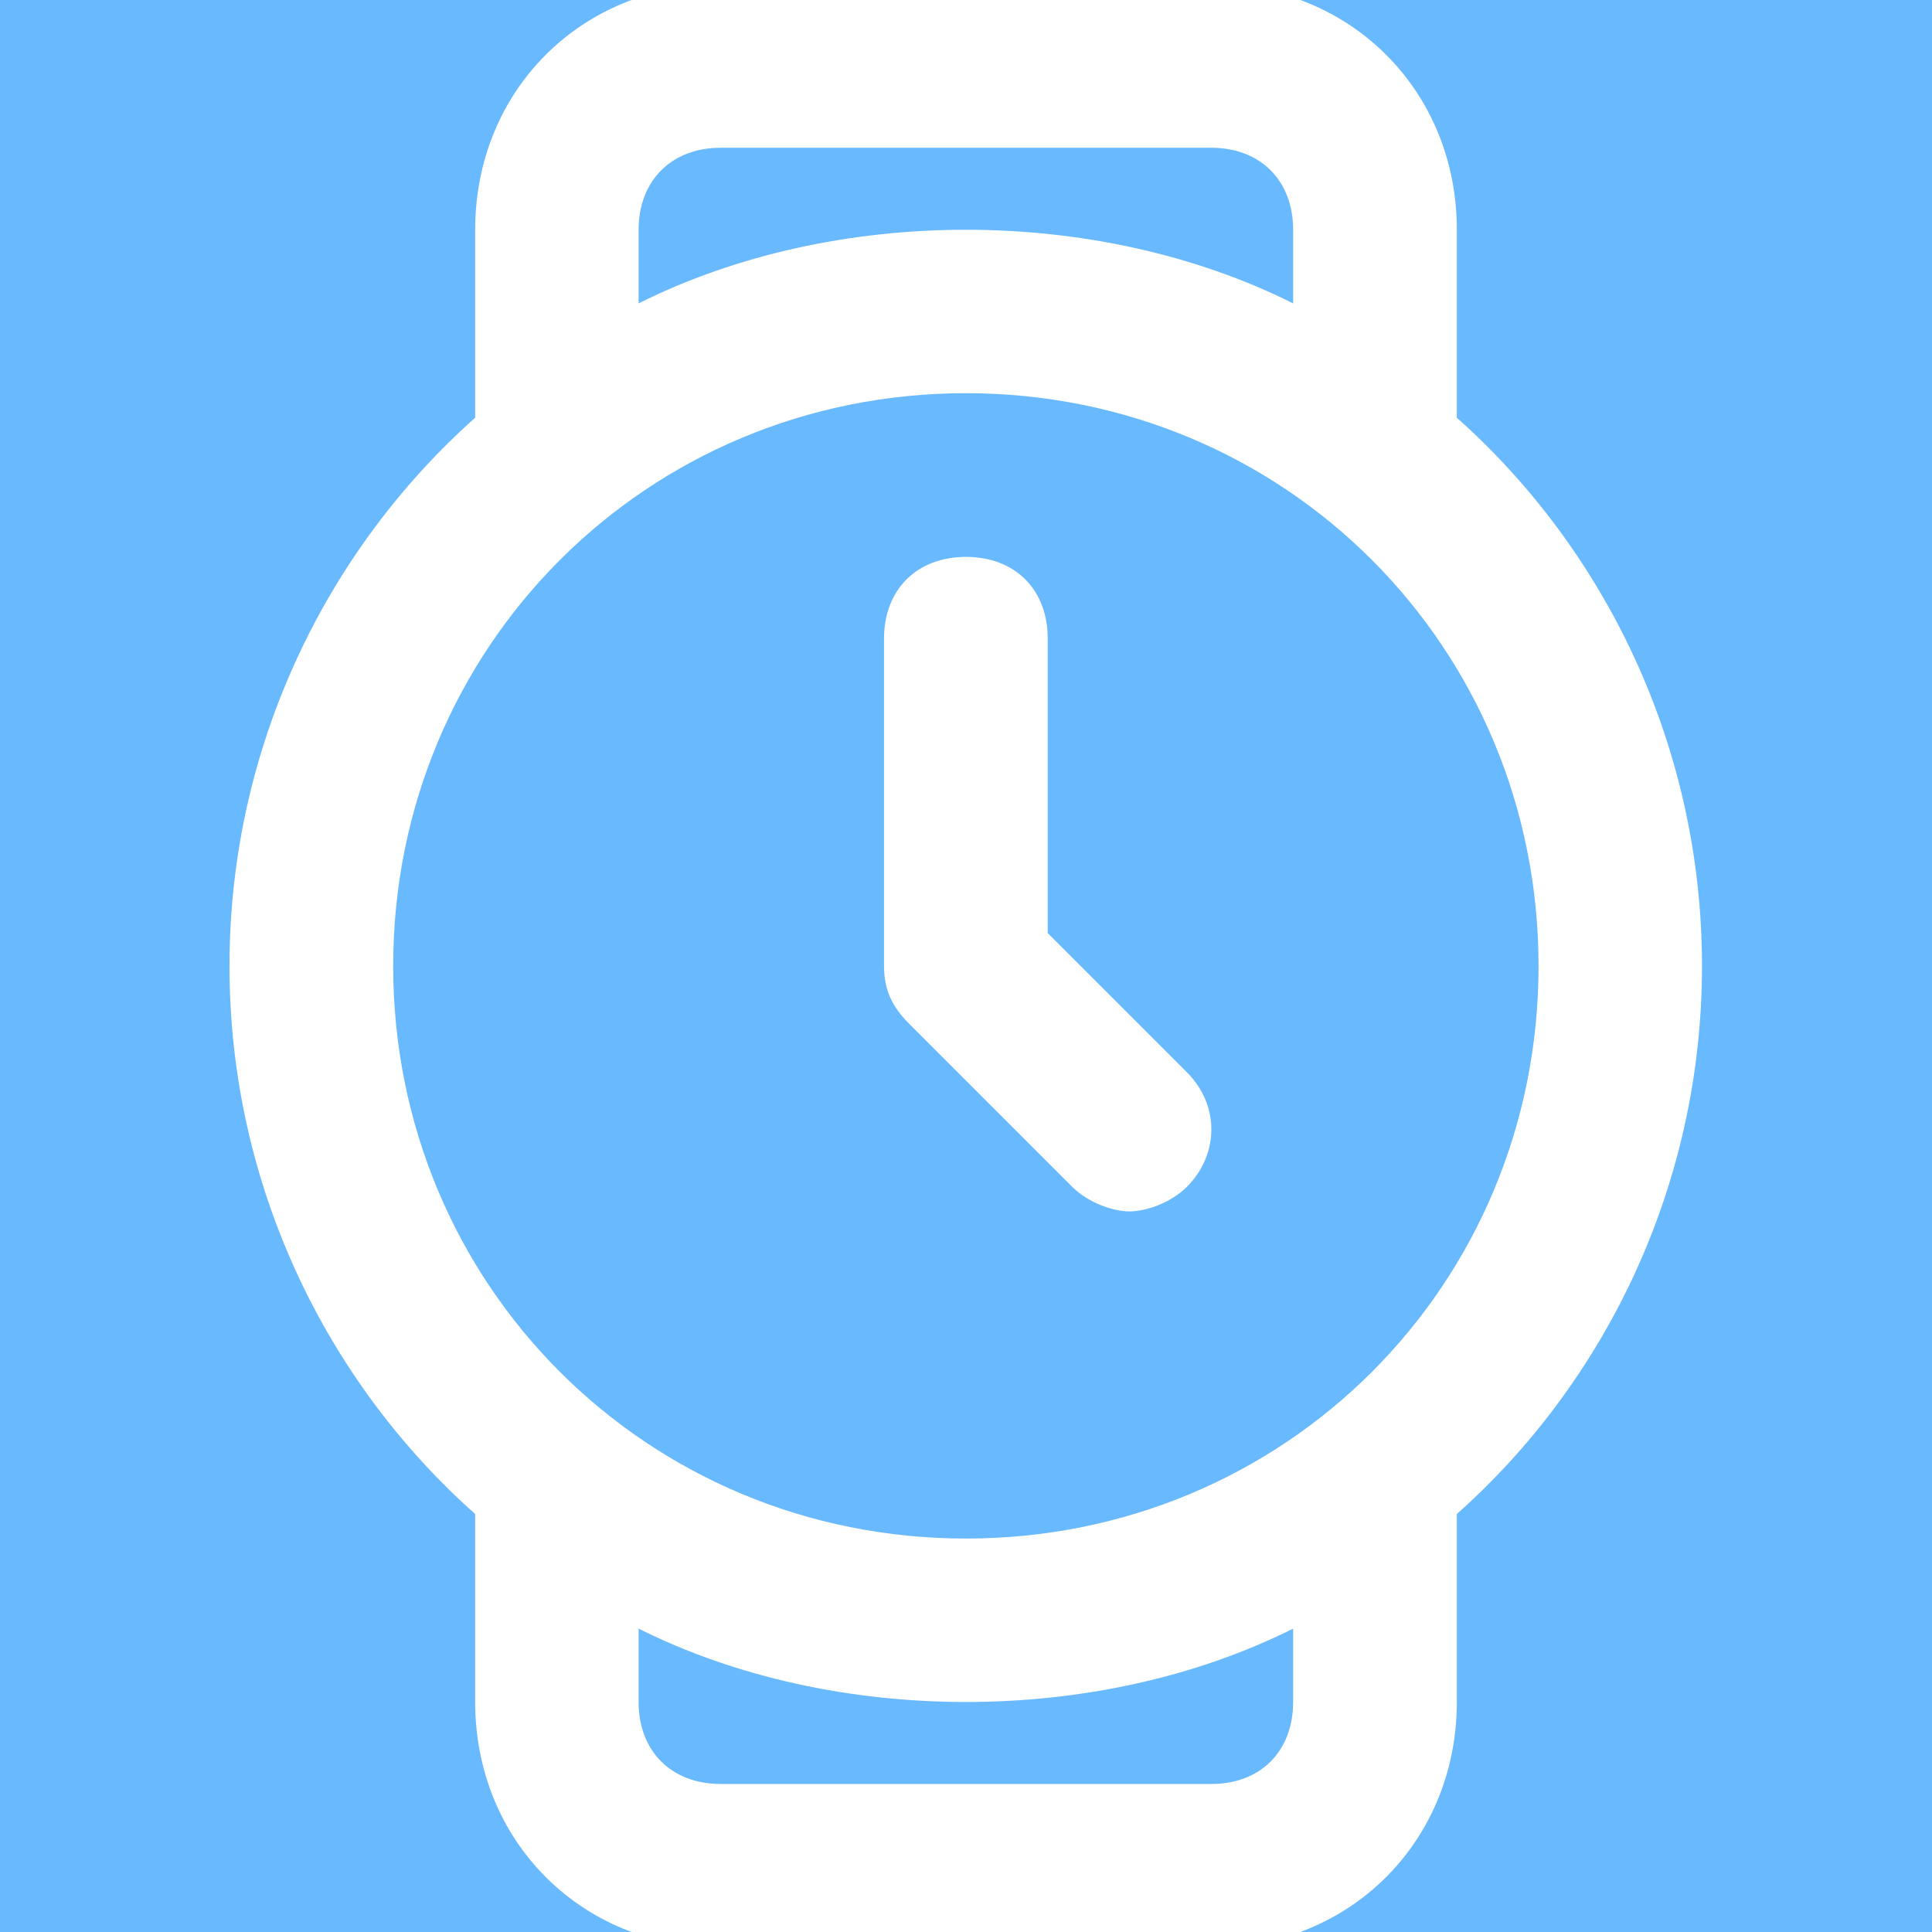 <svg width="74" height="74" viewBox="0 0 74 74" fill="none" xmlns="http://www.w3.org/2000/svg" xmlns:xlink="http://www.w3.org/1999/xlink">
	<desc>
			Created with Pixso.
	</desc>
	<defs>
		<filter id="filter_1_30_dd" x="-10" y="-10" width="94" height="94" filterUnits="userSpaceOnUse" color-interpolation-filters="sRGB">
			<feFlood flood-opacity="0" result="BackgroundImageFix"/>
			<feColorMatrix in="SourceAlpha" type="matrix" values="0 0 0 0 0 0 0 0 0 0 0 0 0 0 0 0 0 0 127 0" result="hardAlpha"/>
			<feOffset dx="0" dy="0"/>
			<feGaussianBlur stdDeviation="0"/>
			<feComposite in2="hardAlpha" operator="out" k2="-1" k3="1"/>
			<feColorMatrix type="matrix" values="0 0 0 0 0.18 0 0 0 0 0.616 0 0 0 0 1 0 0 0 1 0"/>
			<feBlend mode="normal" in2="BackgroundImageFix" result="effect_dropShadow_1"/>
			<feBlend mode="normal" in="SourceGraphic" in2="effect_dropShadow_1" result="shape"/>
		</filter>
		<clipPath id="clip1_30">
			<rect id="IMAGE" rx="0" width="84" height="84" transform="translate(-5 -5)" fill="white" fill-opacity="0"/>
		</clipPath>
	</defs>
	<g filter="url(#filter_1_30_dd)">
		<rect id="IMAGE" rx="0" width="84" height="84" transform="translate(-5 -5)" fill="#69B9FF" fill-opacity="1"/>
		<g clip-path="url(#clip1_30)">
			<path id="Vector" d="M55.8 16L55.8 8.8C55.8 3.47 51.72 -0.6 46.4 -0.6L27.6 -0.6C22.27 -0.6 18.2 3.47 18.2 8.8L18.2 16C12.56 21.02 8.79 28.54 8.79 37C8.79 45.46 12.56 52.98 18.2 57.99L18.2 65.19C18.2 70.52 22.27 74.6 27.6 74.6L46.4 74.6C51.72 74.6 55.8 70.52 55.8 65.19L55.8 57.99C61.44 52.98 65.19 45.46 65.19 37C65.19 28.54 61.44 21.02 55.8 16ZM24.46 8.8C24.46 6.92 25.72 5.66 27.6 5.66L46.4 5.66C48.28 5.66 49.53 6.92 49.53 8.8L49.53 11.62C45.77 9.74 41.38 8.8 37 8.8C32.61 8.8 28.22 9.74 24.46 11.62L24.46 8.8ZM49.53 65.19C49.53 67.08 48.28 68.33 46.4 68.33L27.6 68.33C25.72 68.33 24.46 67.08 24.46 65.19L24.46 62.38C28.22 64.26 32.61 65.19 37 65.19C41.38 65.19 45.77 64.26 49.53 62.38L49.53 65.19ZM37 58.93C24.78 58.93 15.06 49.22 15.06 37C15.06 24.78 24.78 15.06 37 15.06C49.22 15.06 58.93 24.78 58.93 37C58.93 49.22 49.22 58.93 37 58.93ZM40.13 35.74L40.13 24.46C40.13 22.58 38.88 21.33 37 21.33C35.12 21.33 33.86 22.58 33.86 24.46L33.86 37C33.86 37.93 34.18 38.56 34.8 39.19L41.07 45.46C41.7 46.08 42.64 46.4 43.26 46.4C43.89 46.4 44.83 46.08 45.46 45.46C46.71 44.2 46.71 42.32 45.46 41.07L40.13 35.74Z" fill="#FFFFFF" fill-opacity="1" fill-rule="evenodd"/>
		</g>
		<rect id="IMAGE" rx="0" width="84" height="84" transform="translate(-5 -5)" stroke="#FFFFFF" stroke-opacity="1" stroke-width="10"/>
	</g>
</svg>
